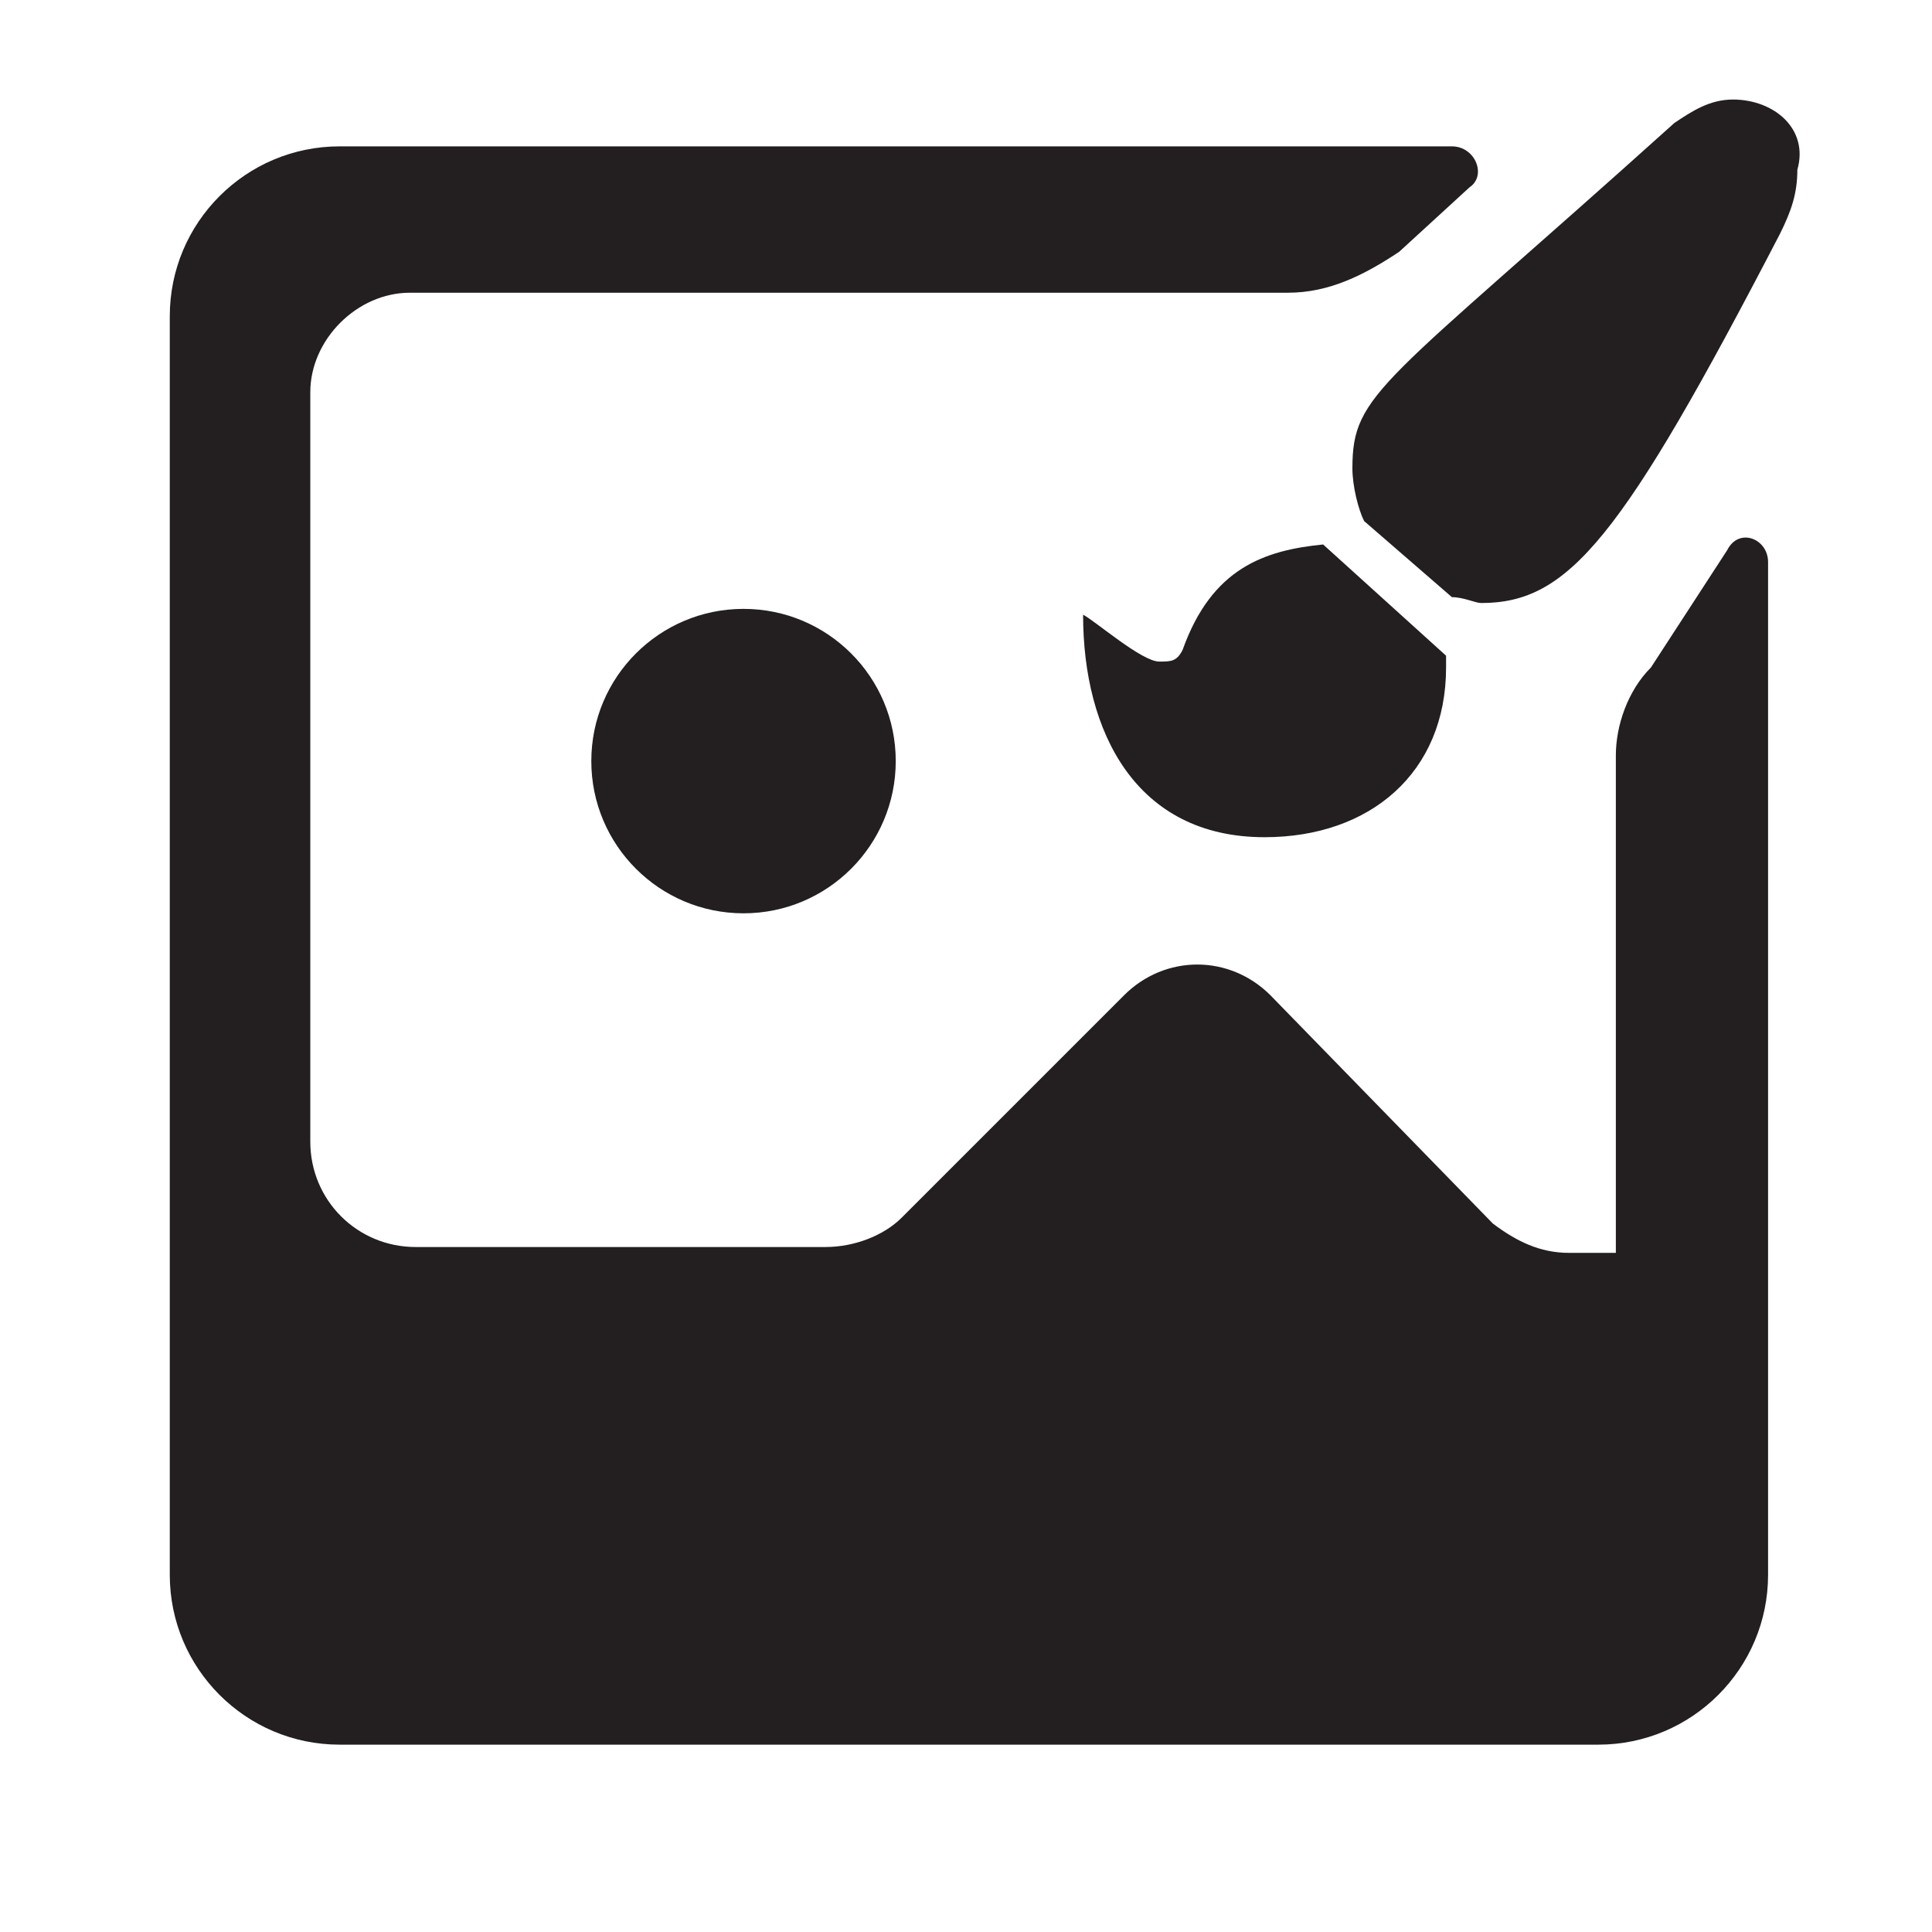 <?xml version="1.0" encoding="utf-8"?>
<!-- Generator: Adobe Illustrator 25.2.1, SVG Export Plug-In . SVG Version: 6.00 Build 0)  -->
<svg version="1.1" id="Layer_1" xmlns="http://www.w3.org/2000/svg" xmlns:xlink="http://www.w3.org/1999/xlink" x="0px" y="0px"
	 viewBox="0 0 33 33" style="enable-background:new 0 0 33 33;" xml:space="preserve">
<style type="text/css">
	.st0{fill:#231F20;}
</style>
<path class="st0" d="M22.6,9.3c-1,0.1-1.9,0.4-2.4,1.8c-0.1,0.2-0.2,0.2-0.4,0.2c-0.3,0-1.1-0.7-1.3-0.8c0,2,0.9,3.8,3.1,3.8
	c1.8,0,3.1-1.1,3.1-2.9c0-0.1,0-0.1,0-0.2L22.6,9.3z M29.6,1.7c-0.4,0-0.7,0.2-1,0.4c-5,4.5-5.5,4.6-5.5,5.9c0,0.3,0.1,0.7,0.2,0.9
	l1.5,1.3c0.2,0,0.4,0.1,0.5,0.1c1.5,0,2.4-1.1,5.1-6.3c0.2-0.4,0.3-0.7,0.3-1.1C30.9,2.2,30.3,1.7,29.6,1.7z"/>
<path class="st0" d="M27.6,12.9v8.5h-0.8c-0.5,0-0.9-0.2-1.3-0.5L21.7,17c-0.7-0.7-1.8-0.7-2.5,0l-3.8,3.8c-0.3,0.3-0.8,0.5-1.3,0.5
	H7.1c-1,0-1.8-0.8-1.8-1.8V6.7C5.3,5.8,6.1,5,7,5h15c0.7,0,1.3-0.3,1.9-0.7l1.2-1.1c0.3-0.2,0.1-0.7-0.3-0.7H5.8
	c-1.6,0-2.9,1.3-2.9,2.9v21.5c0,1.6,1.3,2.9,2.9,2.9h21.5c1.6,0,2.9-1.3,2.9-2.9V9.6c0-0.4-0.5-0.6-0.7-0.2l-1.3,2
	C27.8,11.8,27.6,12.4,27.6,12.9z"/>
<circle class="st0" cx="12.7" cy="13" r="2.6"/>
</svg>
